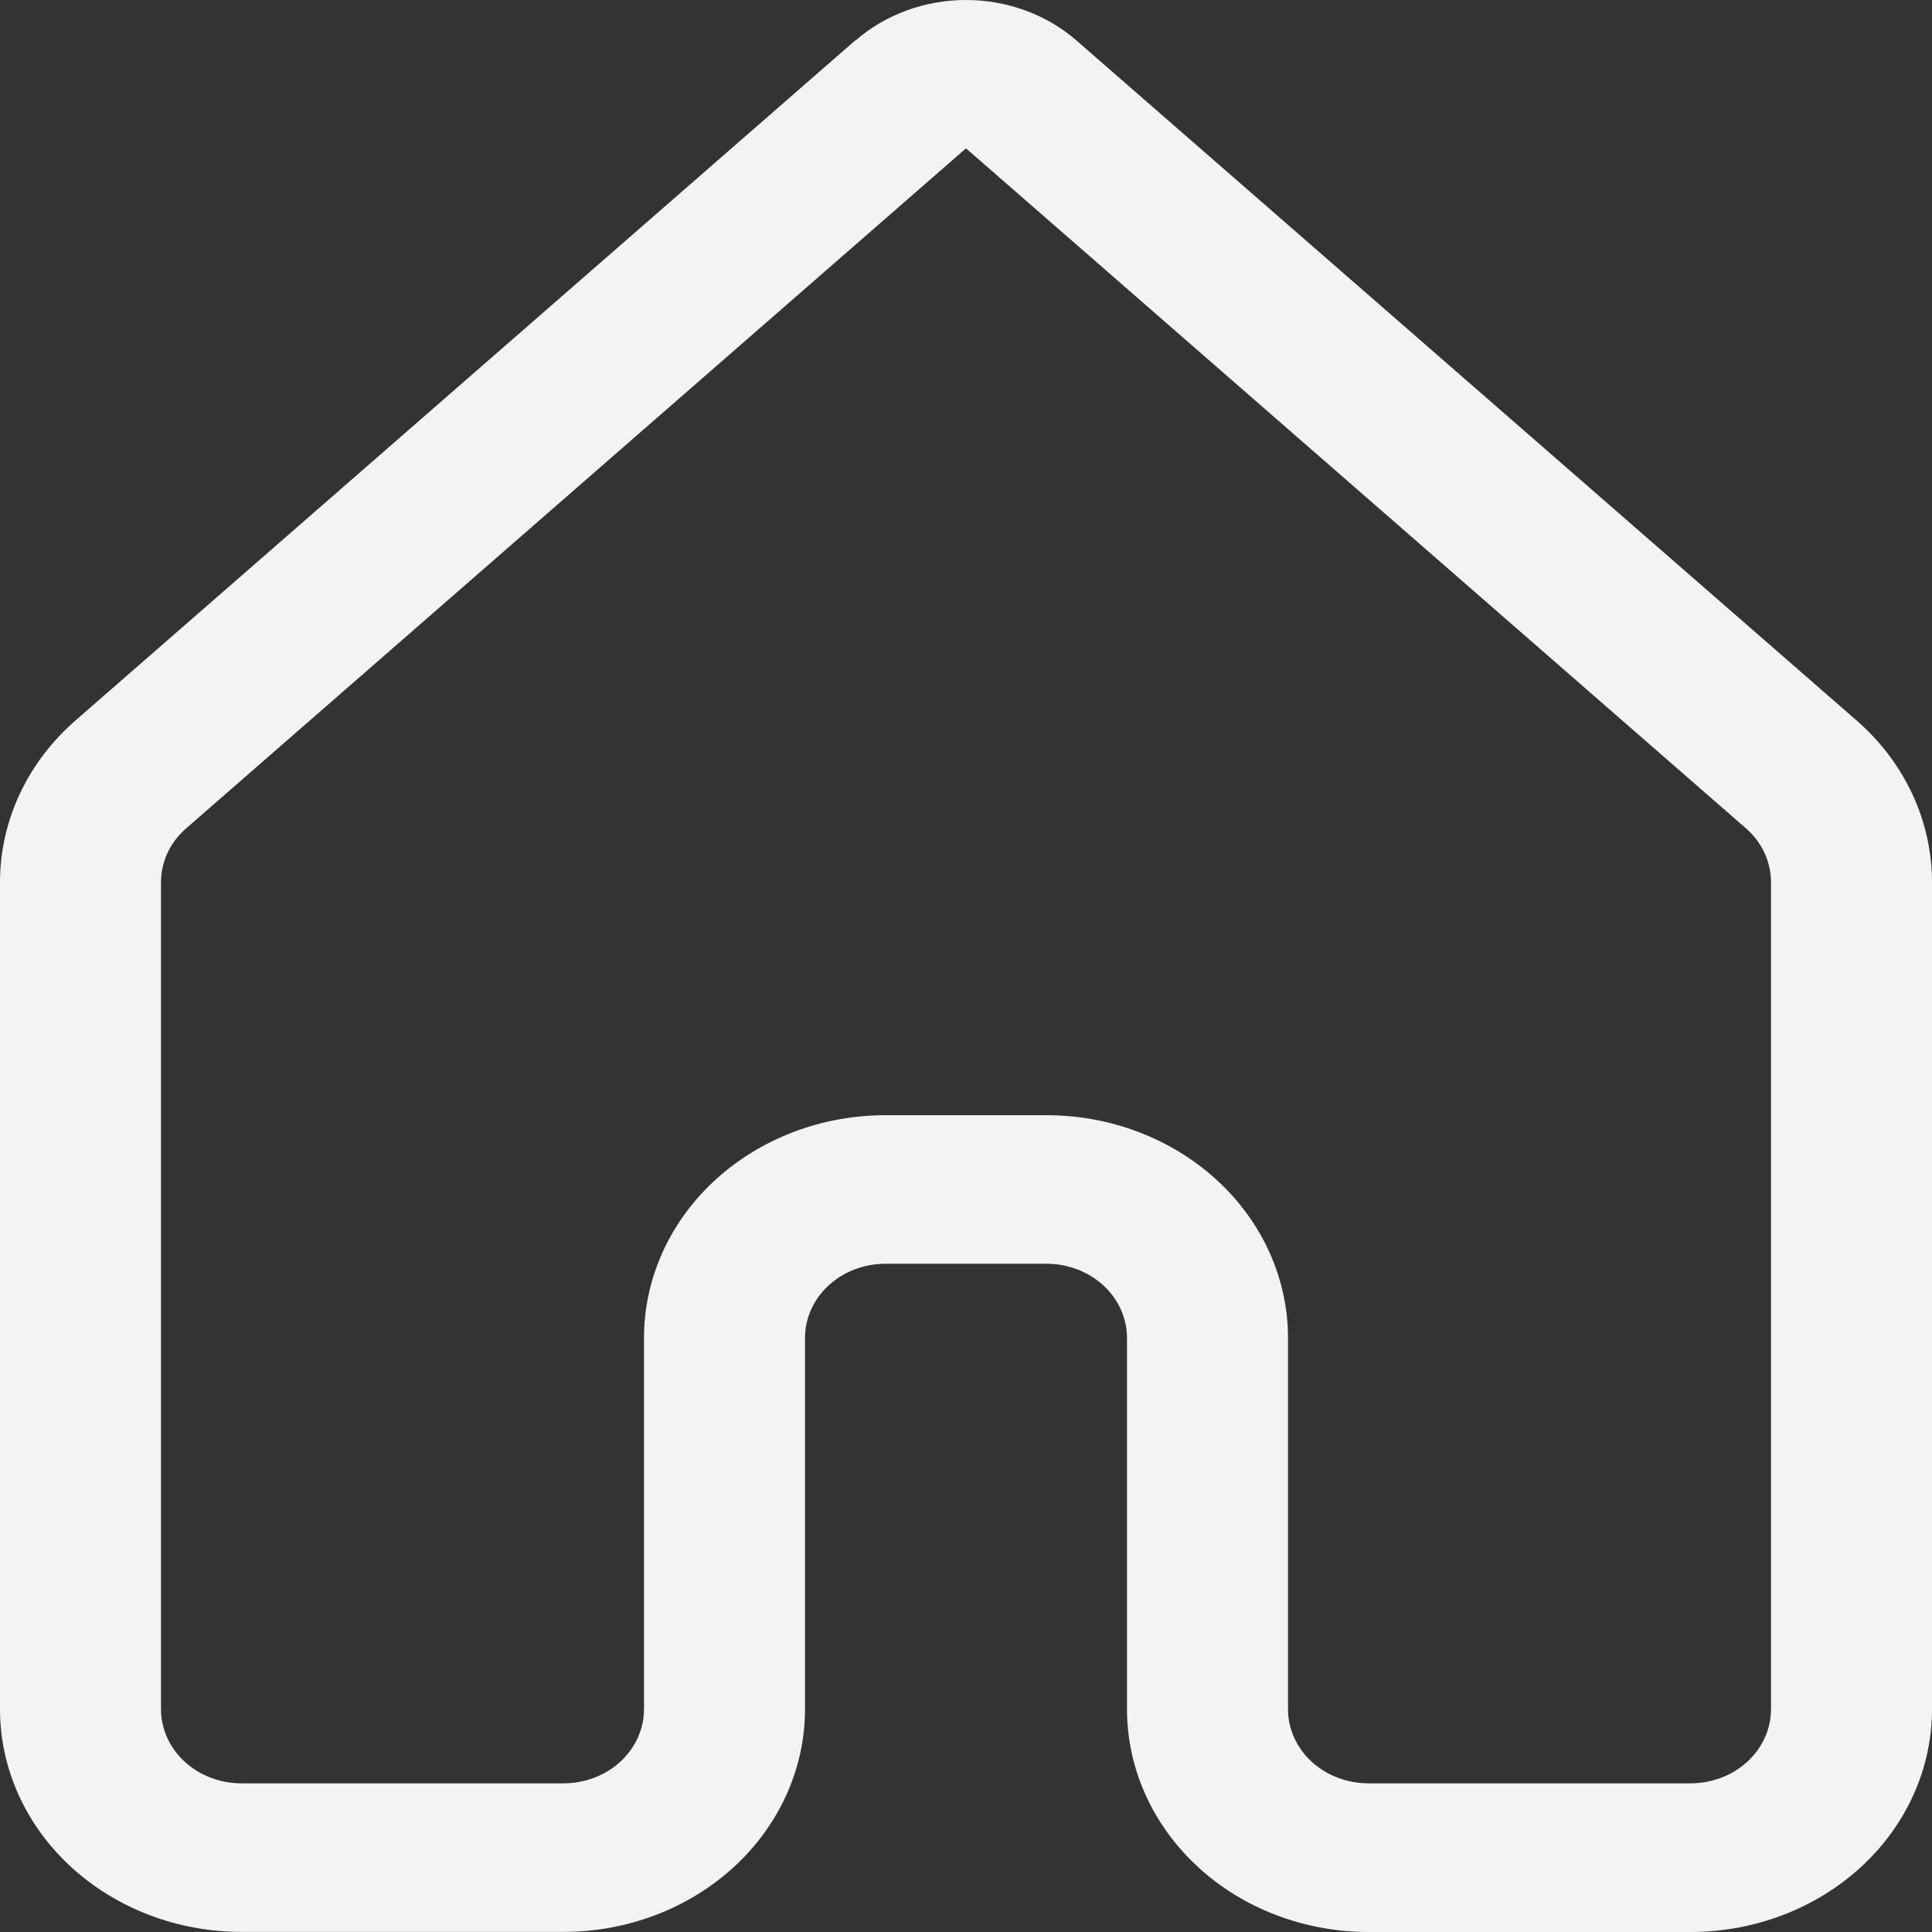 <svg width="18" height="18" viewBox="0 0 18 18" fill="none" xmlns="http://www.w3.org/2000/svg">
<rect x="0" y="0" width="18" height="18" fill="#333333" stroke="none"/>
<path d="M7.97 0.378C8.248 0.135 8.617 0 9 0C9.383 0 9.752 0.135 10.03 0.378L17.297 6.712C17.747 7.104 18 7.65 18 8.22V15.925C18 16.475 17.763 17.003 17.341 17.392C16.919 17.781 16.347 18 15.75 18H12.75C12.454 18 12.162 17.946 11.889 17.842C11.616 17.738 11.367 17.585 11.159 17.392C10.95 17.199 10.784 16.97 10.671 16.718C10.558 16.466 10.5 16.196 10.5 15.924V12.465C10.5 12.282 10.421 12.106 10.28 11.976C10.14 11.847 9.949 11.774 9.75 11.774H8.25C8.051 11.774 7.86 11.847 7.72 11.976C7.579 12.106 7.5 12.282 7.5 12.465V15.924C7.5 16.474 7.263 17.002 6.841 17.391C6.419 17.78 5.847 17.999 5.25 17.999H2.25C1.653 17.999 1.081 17.78 0.659 17.391C0.237 17.002 0 16.474 0 15.924V8.219C0 7.649 0.255 7.102 0.705 6.711L7.97 0.375V0.378ZM9 1.382L1.734 7.718C1.66 7.782 1.601 7.86 1.561 7.946C1.521 8.032 1.5 8.125 1.5 8.219V15.924C1.5 16.107 1.579 16.283 1.72 16.413C1.86 16.542 2.051 16.615 2.25 16.615H5.25C5.449 16.615 5.64 16.542 5.78 16.413C5.921 16.283 6 16.107 6 15.924V12.465C6 11.915 6.237 11.387 6.659 10.998C7.081 10.609 7.653 10.39 8.25 10.39H9.75C10.347 10.39 10.919 10.609 11.341 10.998C11.763 11.387 12 11.915 12 12.465V15.924C12 16.107 12.079 16.283 12.22 16.413C12.36 16.542 12.551 16.615 12.75 16.615H15.75C15.949 16.615 16.14 16.542 16.28 16.413C16.421 16.283 16.5 16.107 16.5 15.924V8.219C16.5 8.125 16.479 8.032 16.439 7.945C16.399 7.859 16.34 7.781 16.266 7.717L9 1.382Z" fill="#F3F3F3"/>
</svg>
